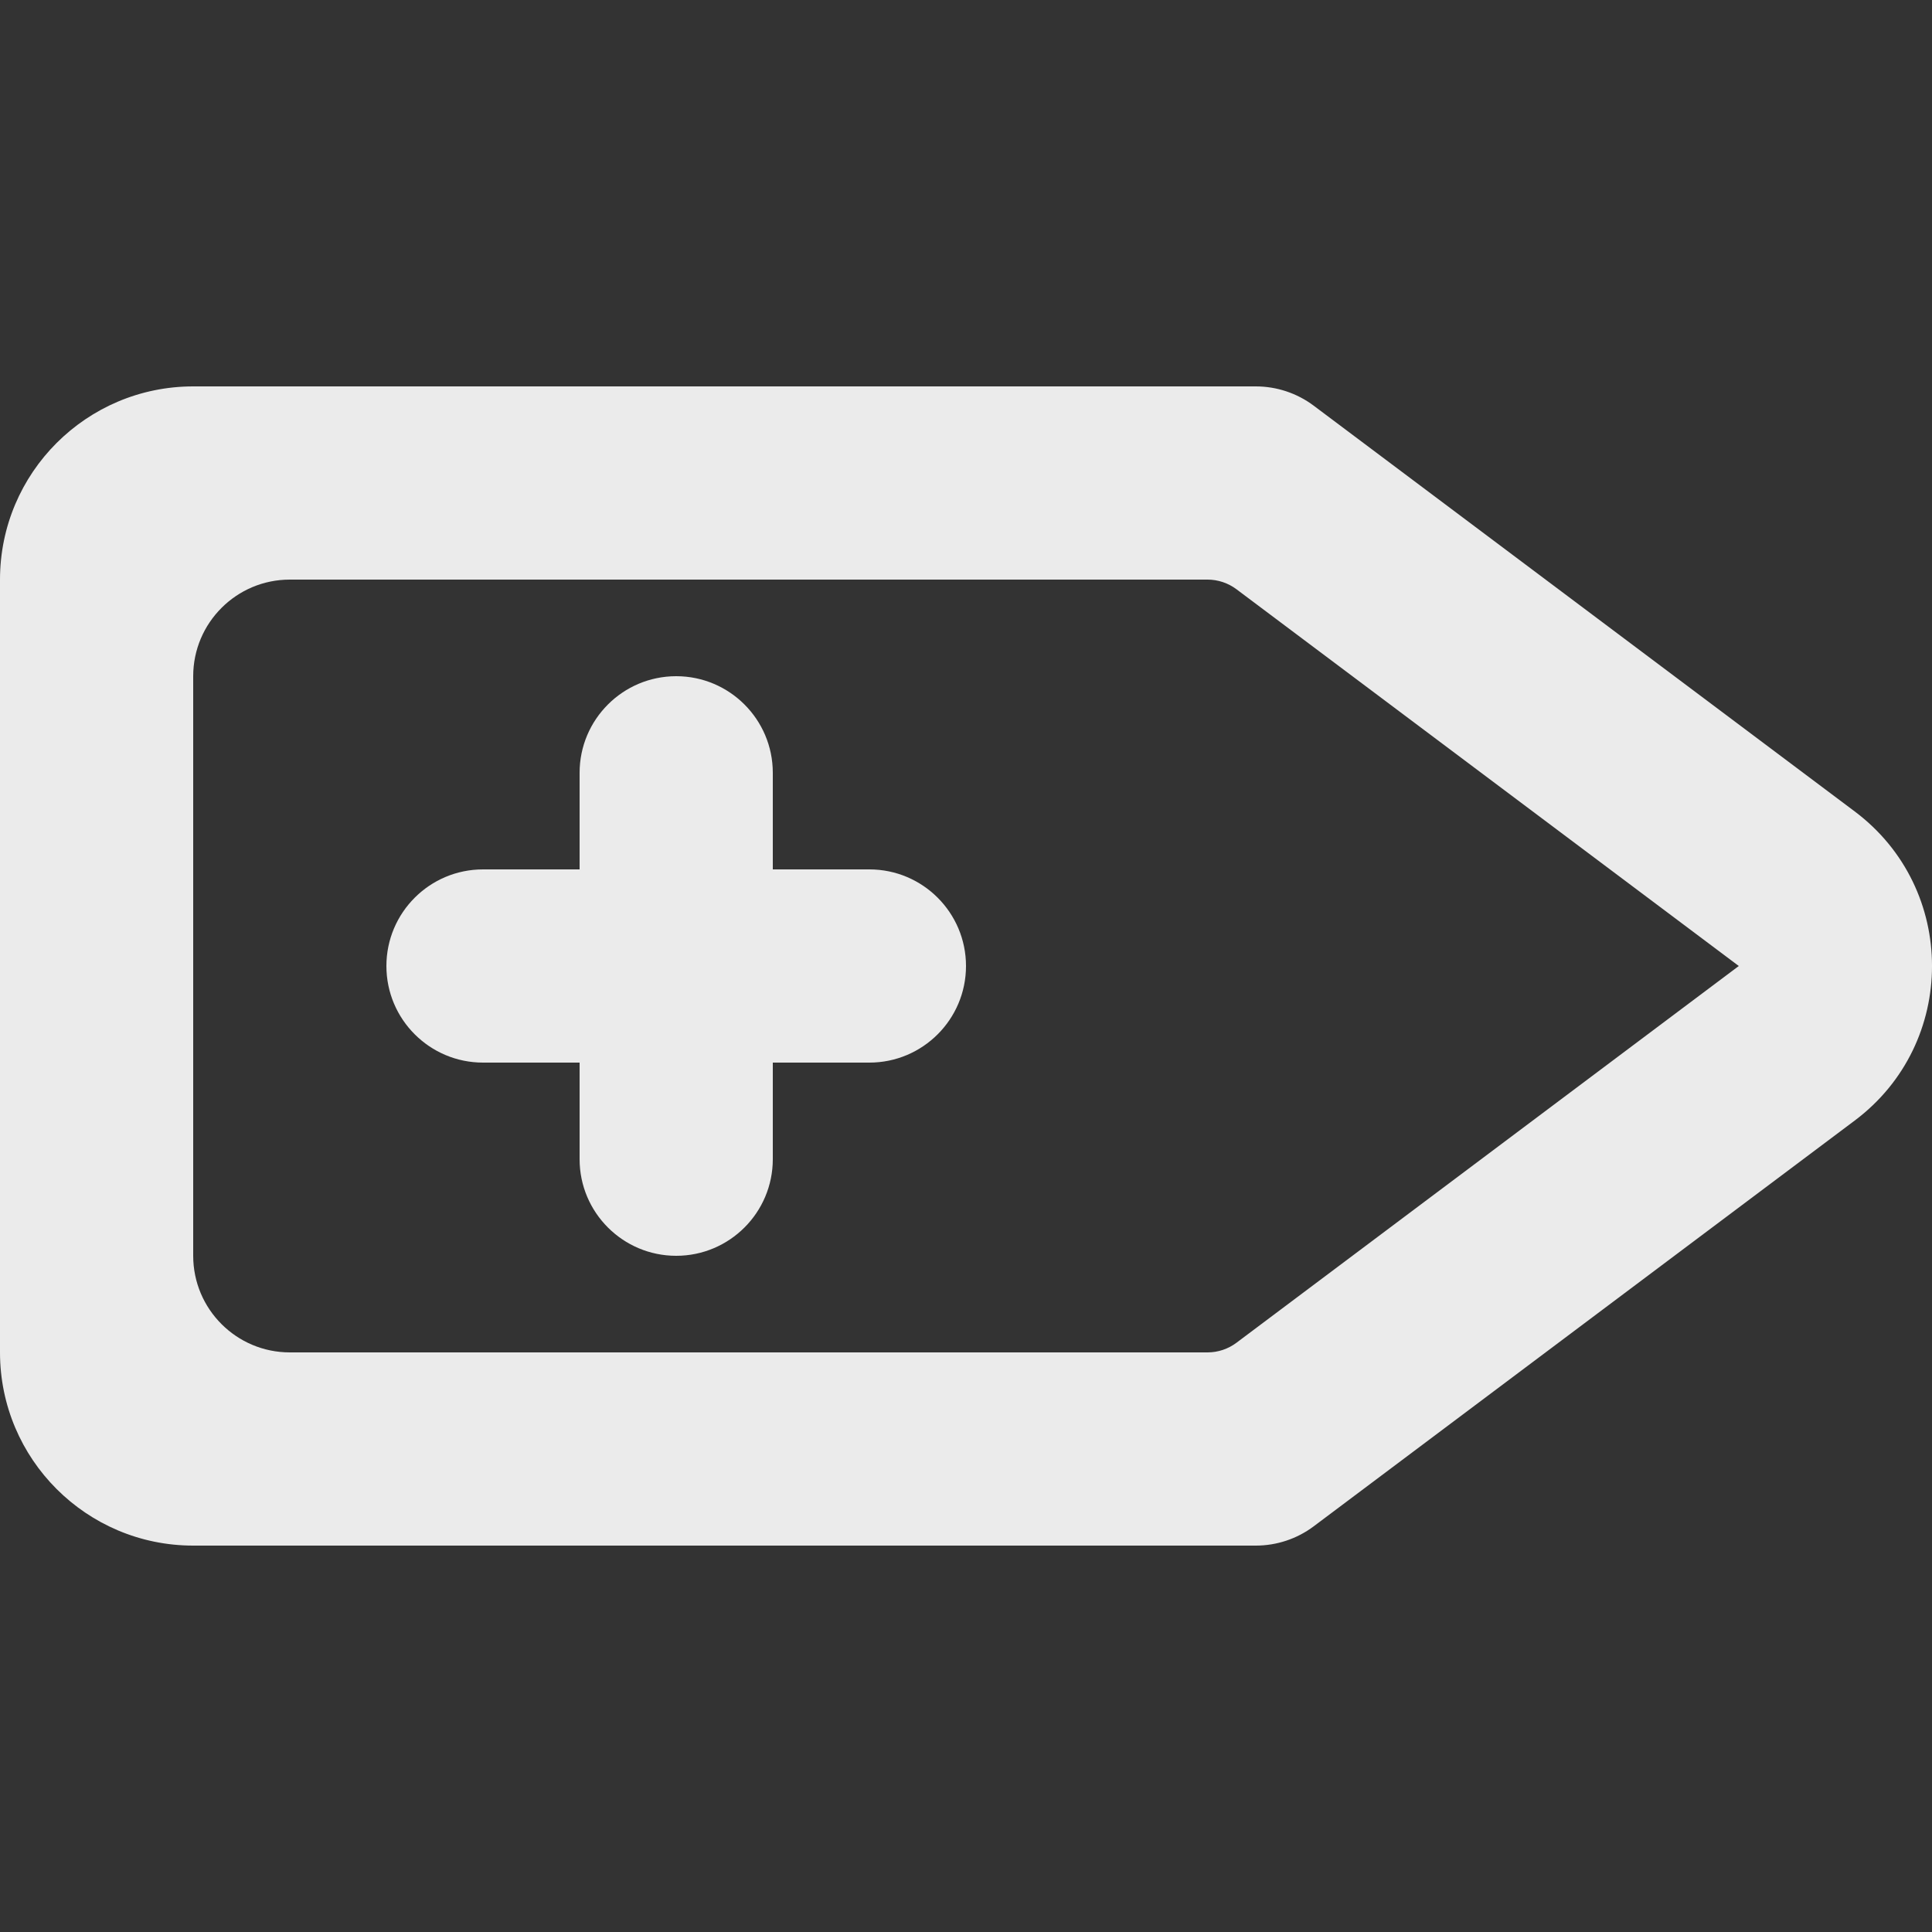 <!-- Generated by IcoMoon.io -->
<svg version="1.1" xmlns="http://www.w3.org/2000/svg" width="32" height="32" viewBox="0 0 32 32">
<rect x="0" y="0" width="32" height="32" fill="#333333" stroke="none"/>
<title>as-next_arrow-5</title>
<path fill="#ebebeb" d="M16 16c0 0.883-0.717 1.6-1.6 1.6h-1.6v1.6c0 0.883-0.717 1.6-1.6 1.6s-1.6-0.717-1.6-1.6v-1.6h-1.6c-0.883 0-1.6-0.717-1.6-1.6s0.717-1.6 1.6-1.6h1.6v-1.6c0-0.883 0.717-1.6 1.6-1.6s1.6 0.717 1.6 1.6v1.6h1.6c0.883 0 1.6 0.717 1.6 1.6zM20.48 22.24c-0.139 0.104-0.307 0.16-0.48 0.16h-15.2c-0.883 0-1.6-0.717-1.6-1.6v-9.6c0-0.883 0.717-1.6 1.6-1.6h15.2c0.173 0 0.341 0.056 0.48 0.16l8.32 6.24-8.32 6.24zM30.72 13.44l-8.96-6.72c-0.277-0.208-0.614-0.32-0.96-0.32h-17.6c-1.766 0-3.2 1.432-3.2 3.2v12.8c0 1.768 1.434 3.2 3.2 3.2h17.6c0.346 0 0.683-0.112 0.96-0.32l8.96-6.72c1.707-1.28 1.707-3.84 0-5.12z"></path>
</svg>
